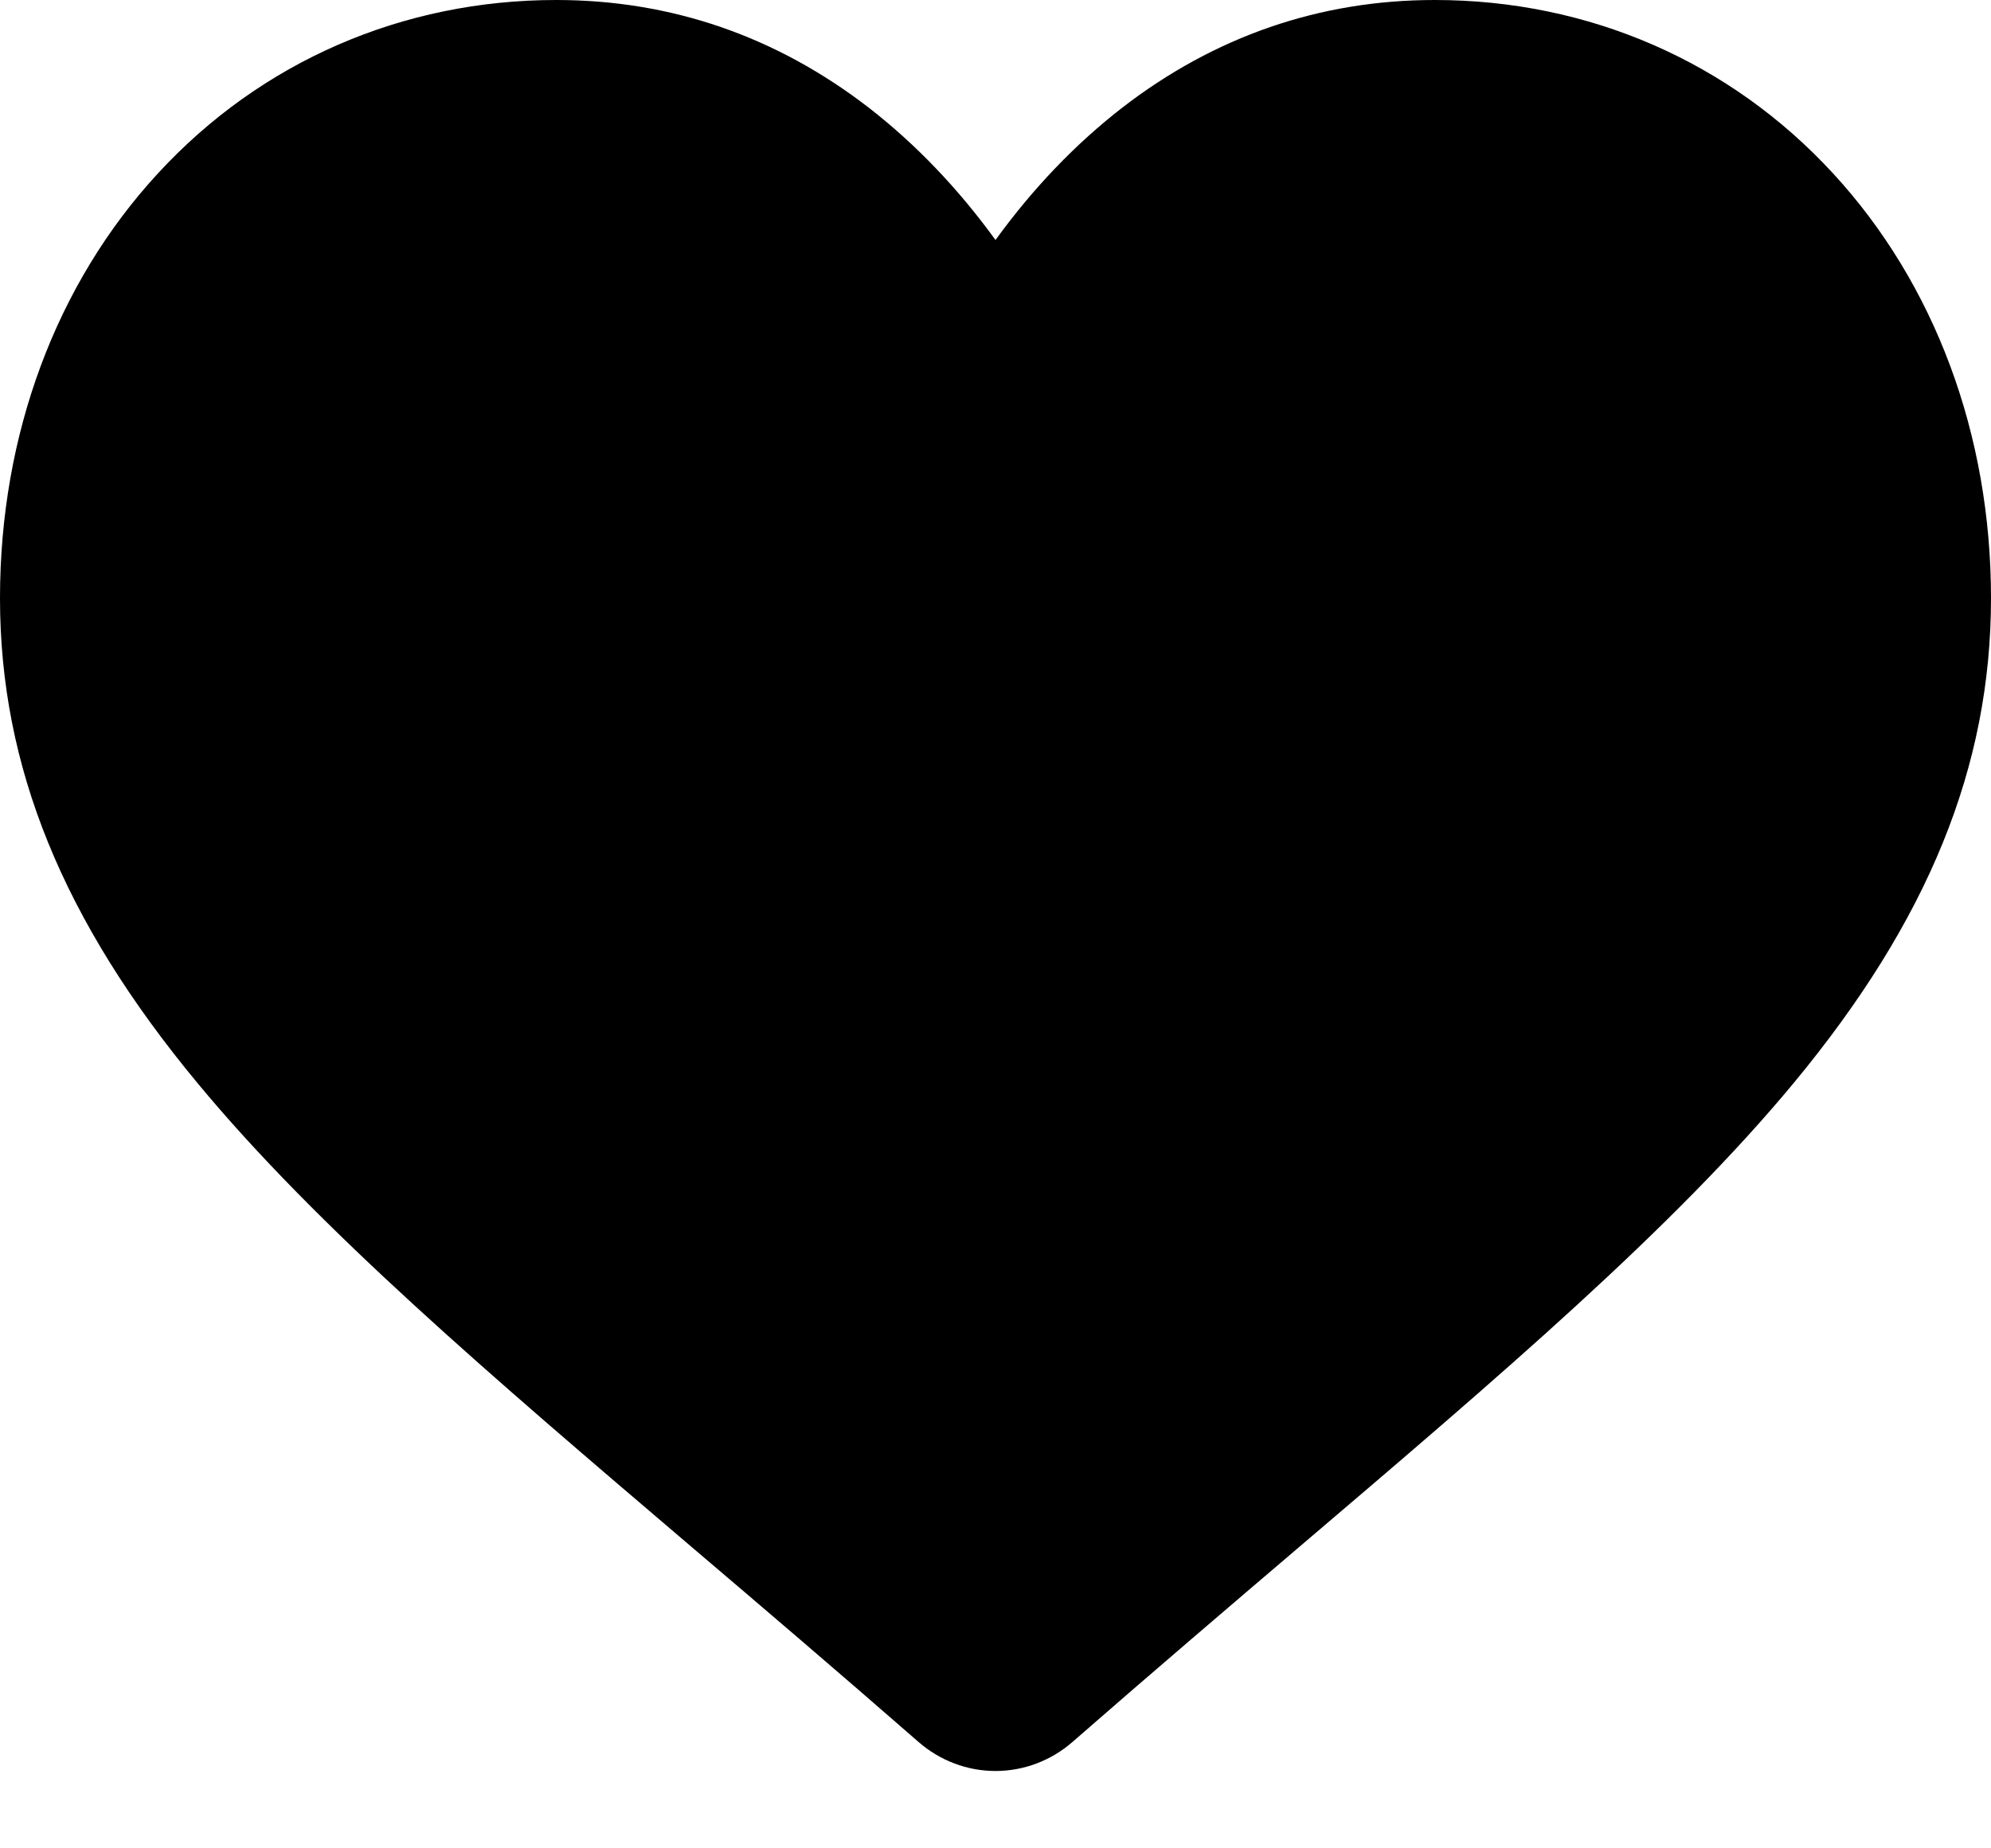 <svg width="14" height="13" viewBox="0 0 14 13" fill="none" xmlns="http://www.w3.org/2000/svg">
<path d="M12.889 1.219C12.165 0.433 11.17 0 10.089 0C9.281 0 8.541 0.255 7.889 0.759C7.561 1.014 7.263 1.325 7 1.688C6.737 1.325 6.439 1.014 6.111 0.759C5.459 0.255 4.719 0 3.911 0C2.83 0 1.835 0.433 1.111 1.219C0.394 1.996 0 3.057 0 4.207C0 5.391 0.441 6.475 1.389 7.618C2.236 8.641 3.454 9.679 4.864 10.881C5.346 11.291 5.892 11.757 6.459 12.252C6.609 12.383 6.801 12.456 7 12.456C7.199 12.456 7.391 12.383 7.541 12.252C8.108 11.757 8.654 11.291 9.136 10.88C10.546 9.679 11.764 8.641 12.612 7.618C13.559 6.475 14 5.391 14 4.207C14 3.057 13.605 1.996 12.889 1.219Z" fill="black"/>
</svg>

